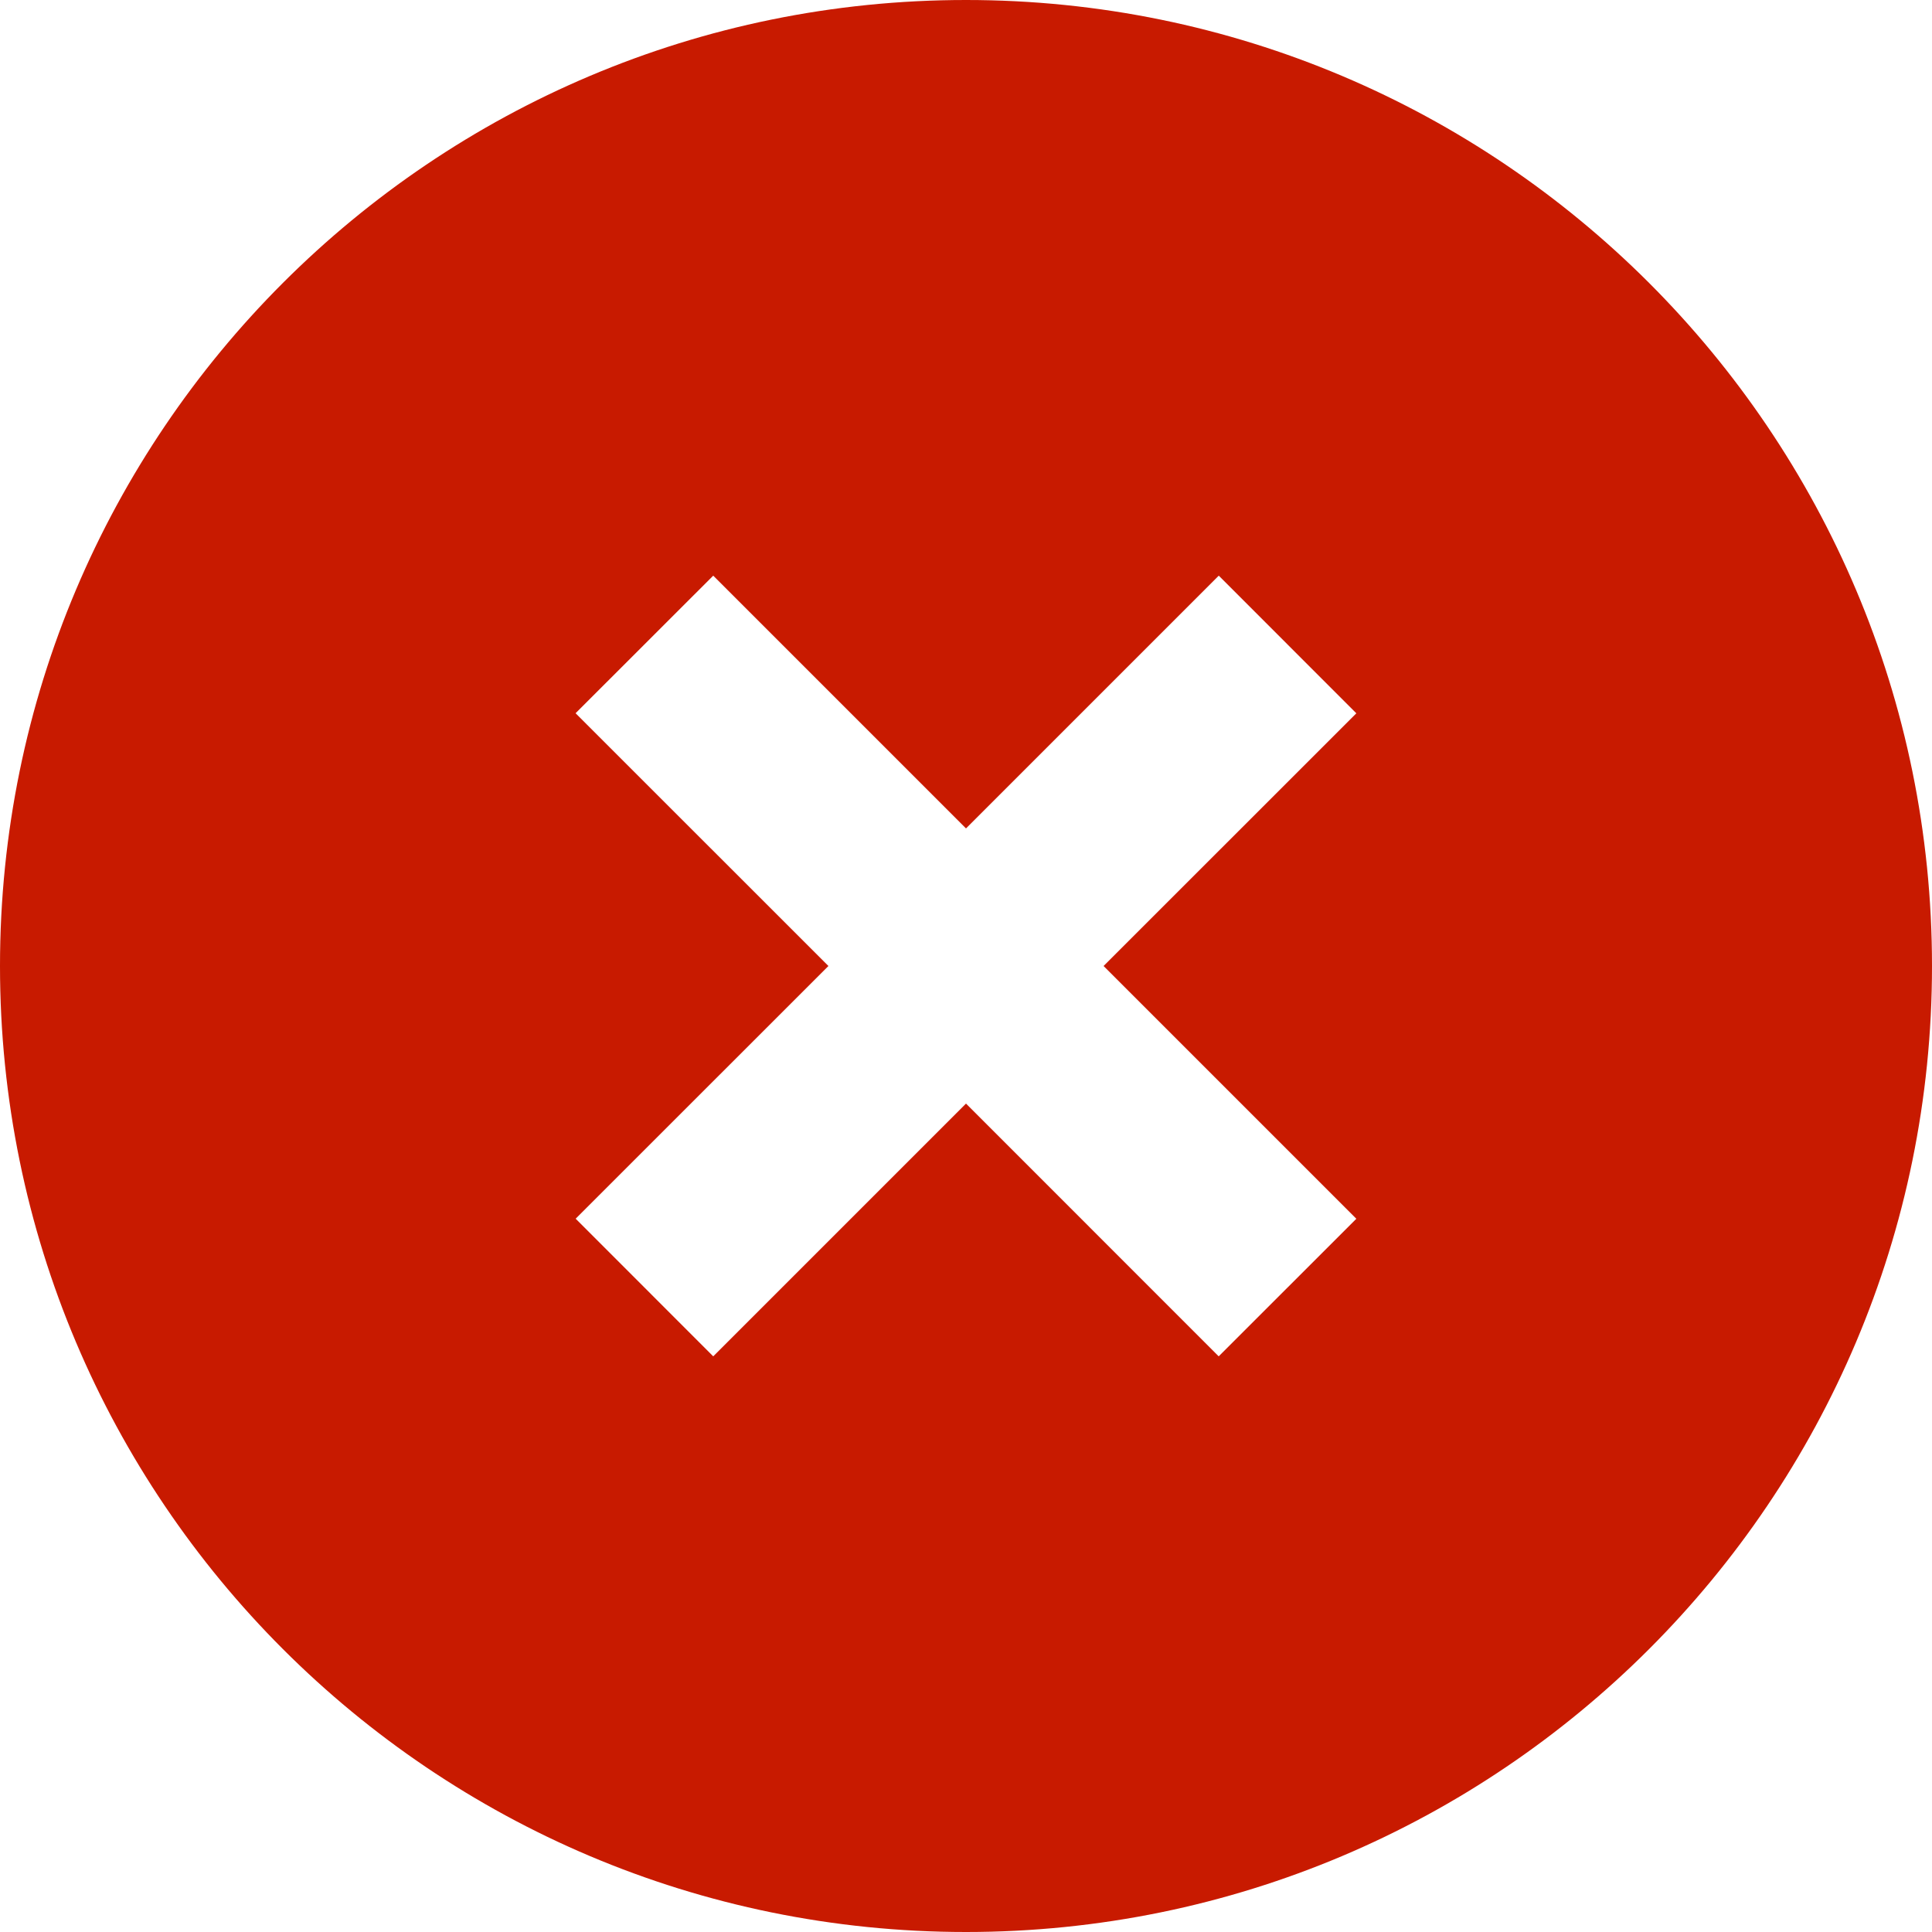 <svg xmlns="http://www.w3.org/2000/svg" width="24" height="24" viewBox="0 0 24 24">
    <path fill="#C81A00" fill-rule="evenodd" d="M16.849 15.14l-1.71 1.709L12 13.709l-3.14 3.14-1.709-1.71L10.291 12 7.15 8.86l1.71-1.709L12 10.291l3.14-3.14 1.709 1.71L13.709 12l3.14 3.14zM12 0C5.372 0 0 5.372 0 12s5.372 12 12 12 12-5.372 12-12S18.628 0 12 0z"/>
</svg>
